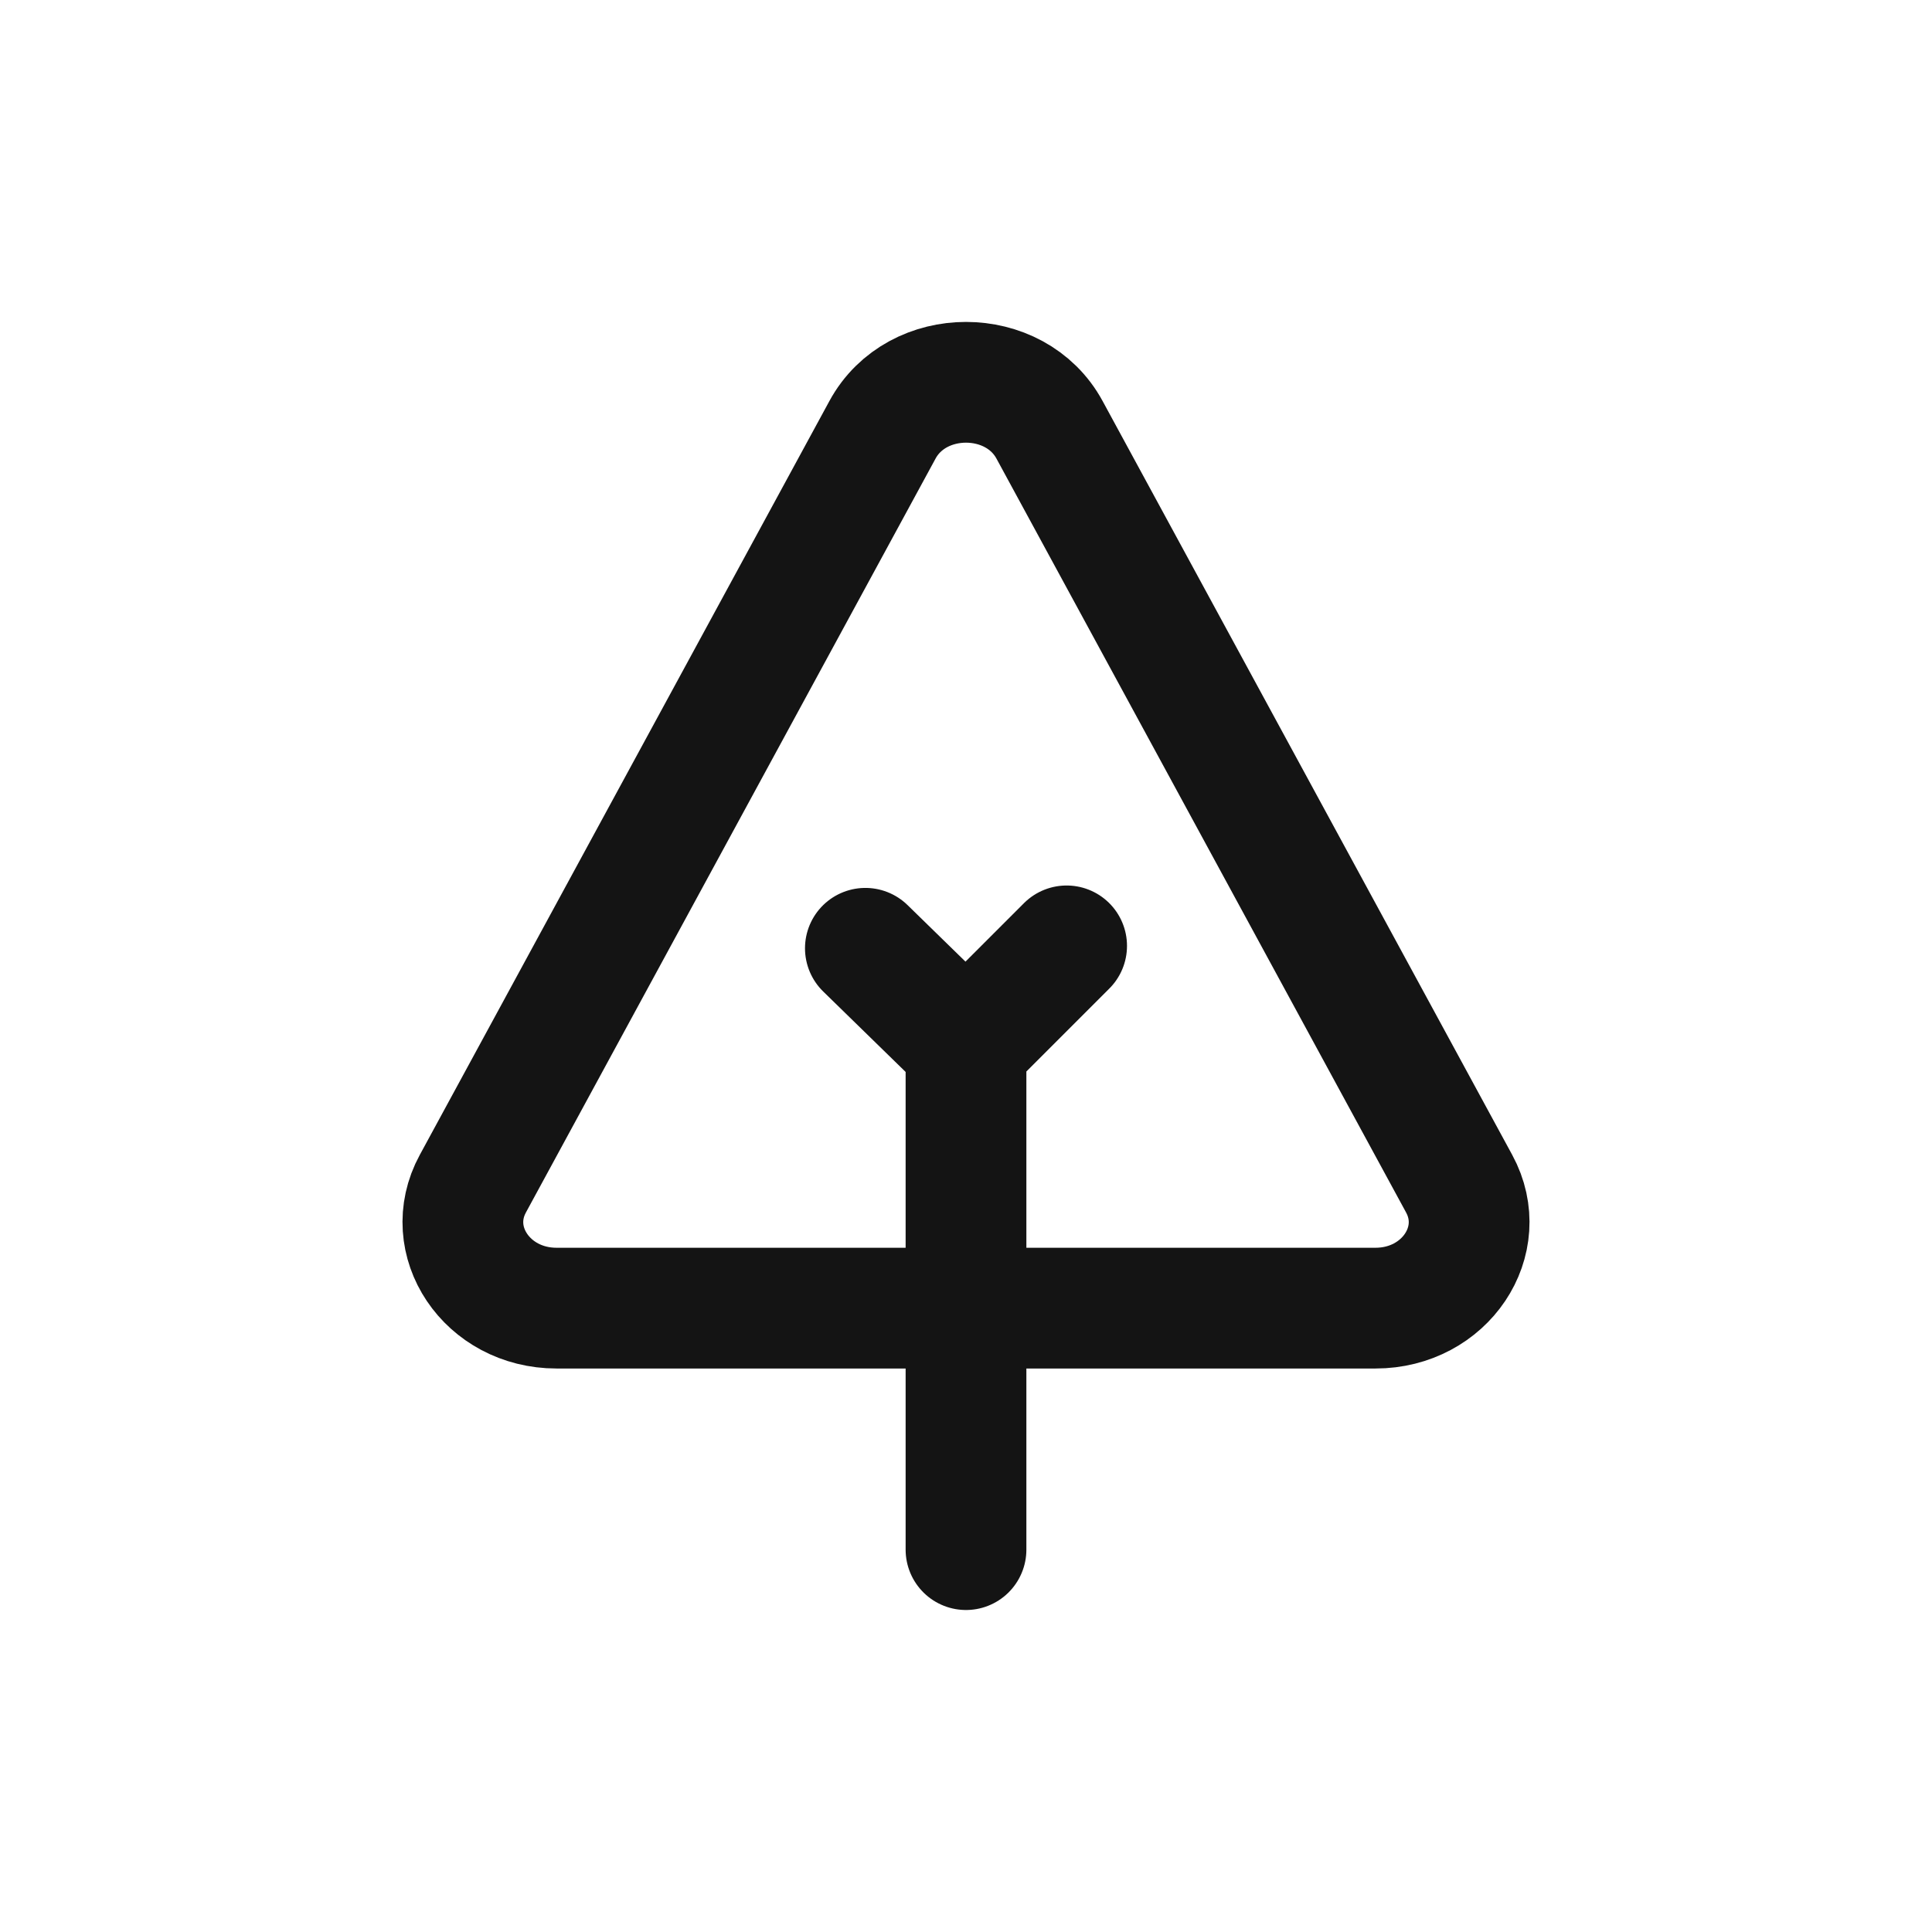 <svg xmlns="http://www.w3.org/2000/svg" fill="none" viewBox="0 0 24 24" class="acv-icon"><path stroke="#141414" stroke-linecap="round" stroke-linejoin="round" stroke-width="1.5" d="M12 19.25V13m0 0-1.25-1.22M12 13l1.25-1.25m-2.288-6.41-5.088 9.364c-.386.71.175 1.546 1.039 1.546h10.174c.864 0 1.425-.836 1.039-1.546L13.038 5.34c-.427-.788-1.649-.788-2.076 0Z"/></svg>